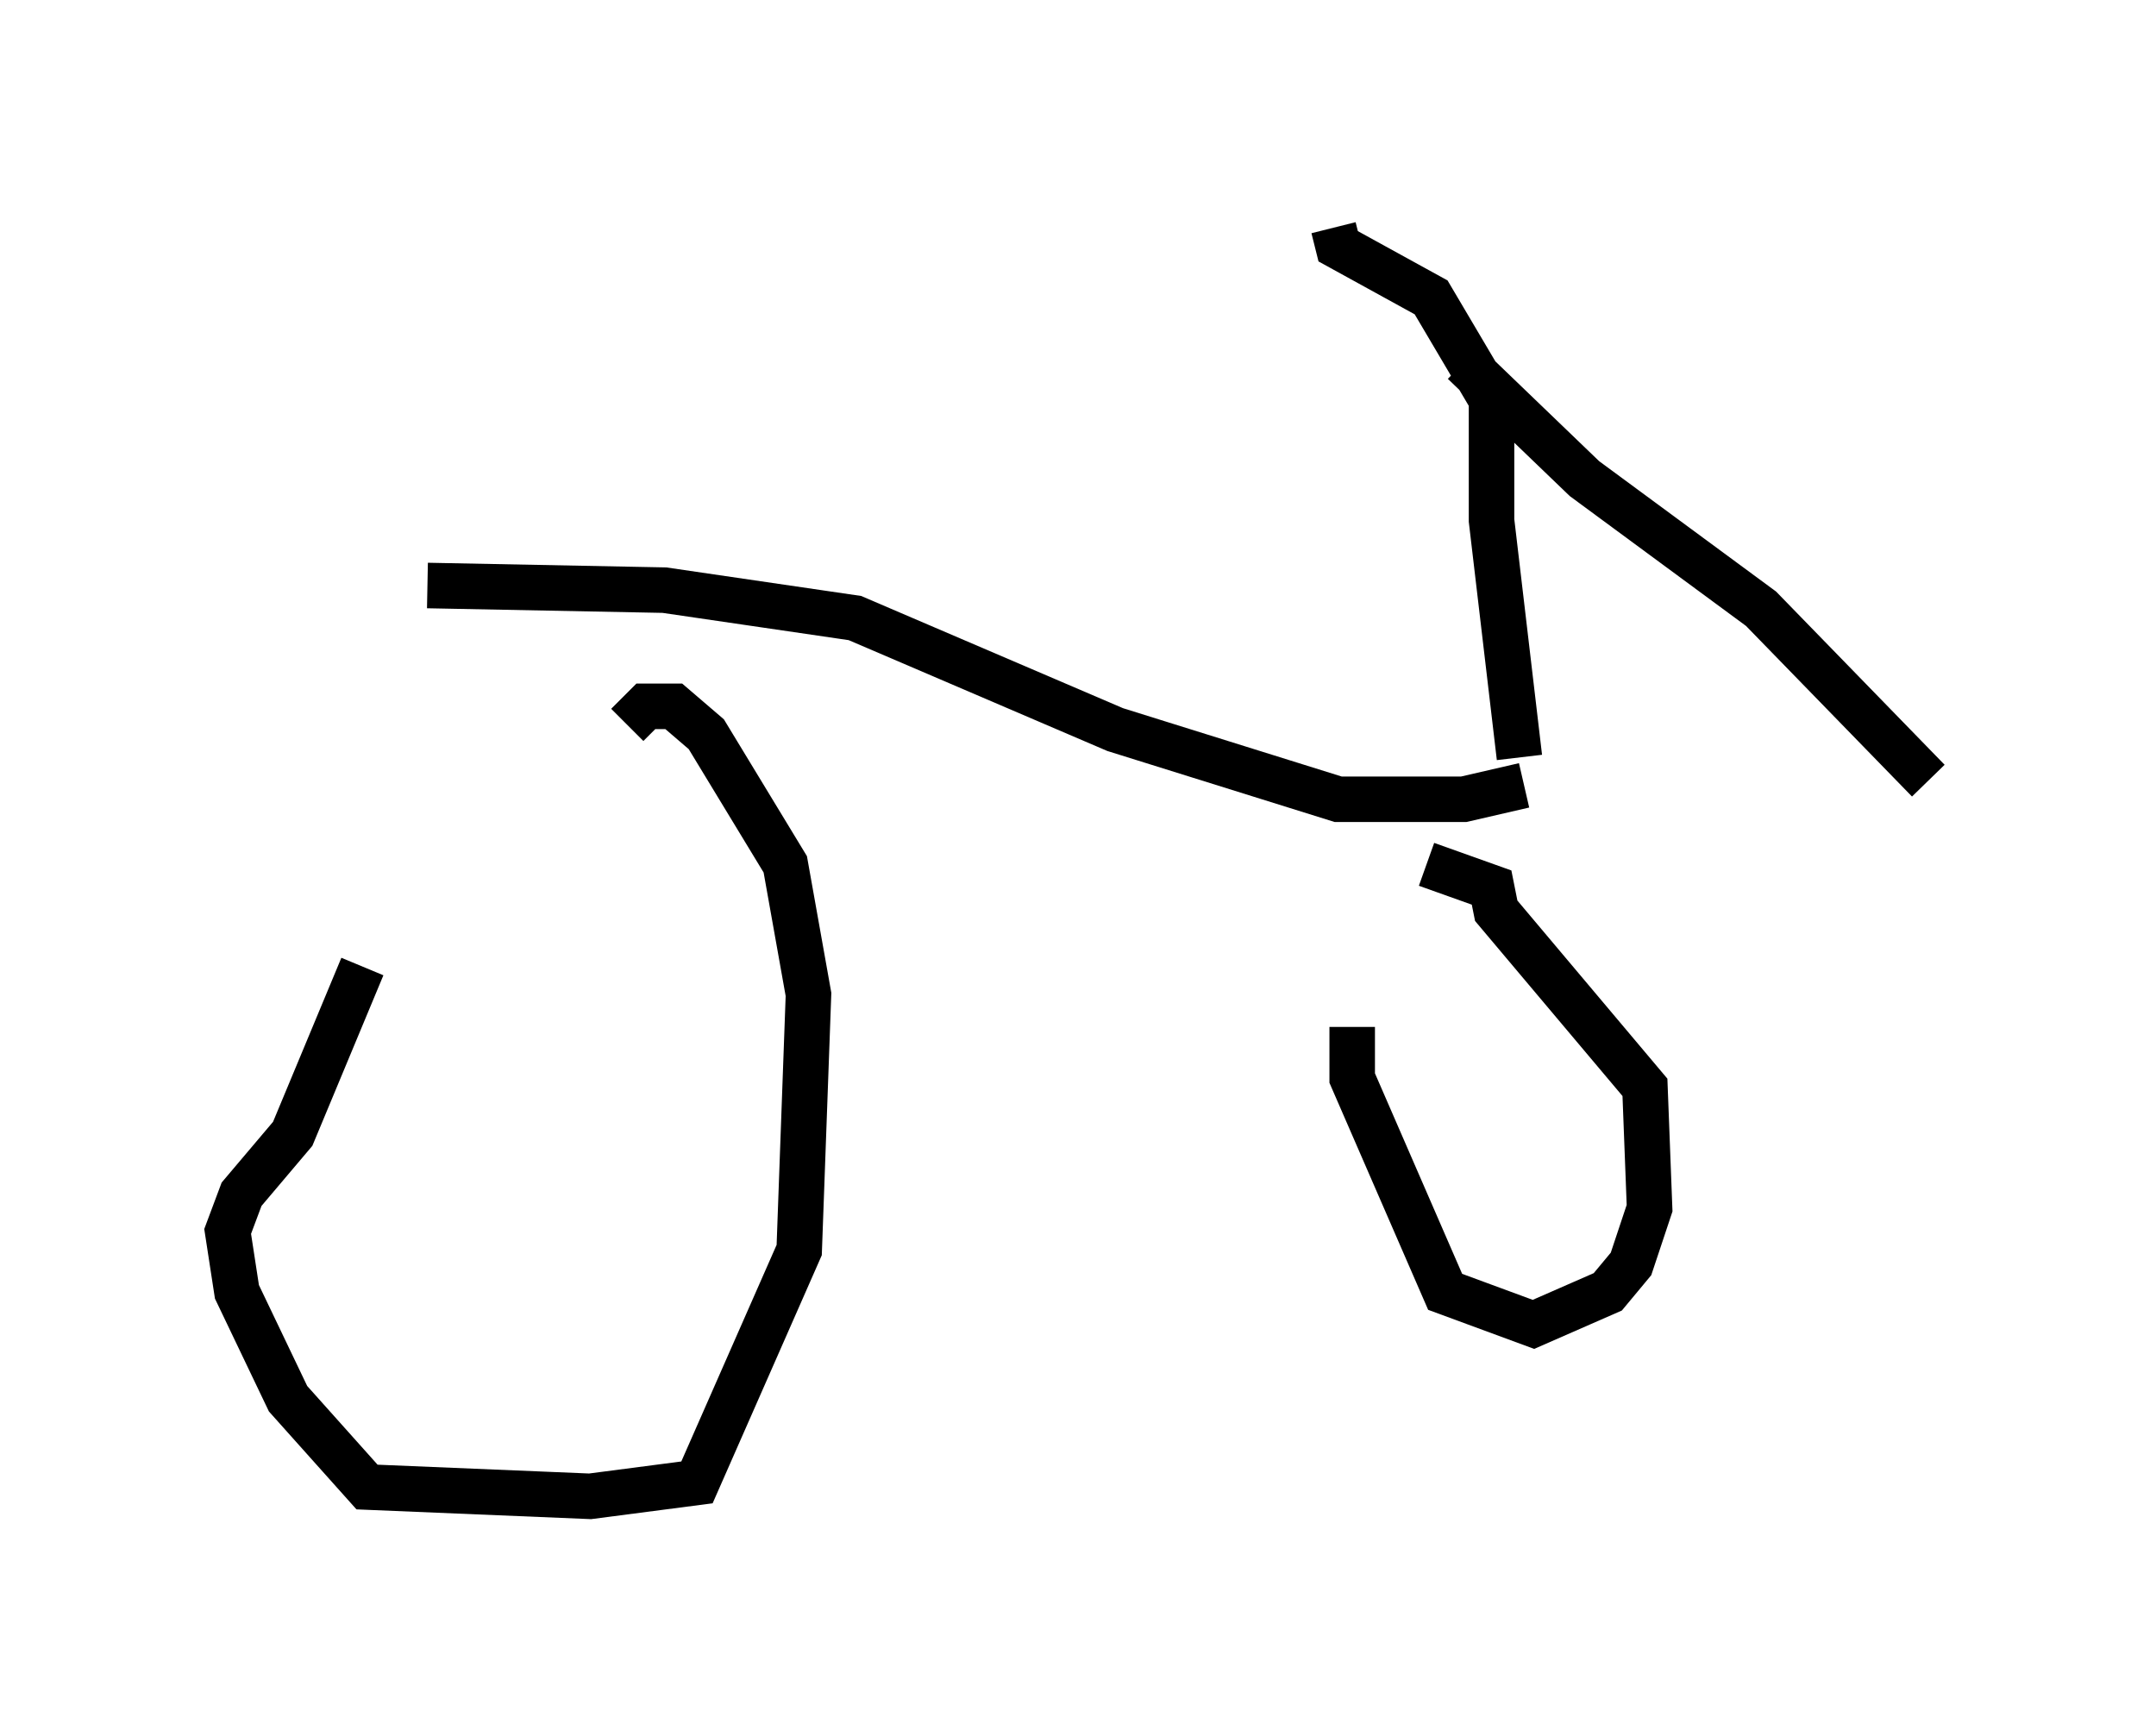 <?xml version="1.0" encoding="utf-8" ?>
<svg baseProfile="full" height="37.869" version="1.1" width="47.363" xmlns="http://www.w3.org/2000/svg" xmlns:ev="http://www.w3.org/2001/xml-events" xmlns:xlink="http://www.w3.org/1999/xlink"><defs /><rect fill="white" height="37.869" width="47.363" x="0" y="0" /><path d="M11.84, 16.944 m-3.879, 4.288 l-1.531, 3.675 -1.123, 1.327 l-0.306, 0.817 0.204, 1.327 l1.123, 2.348 1.735, 1.94 l4.9, 0.204 2.348, -0.306 l2.246, -5.104 0.204, -5.615 l-0.51, -2.858 -1.735, -2.858 l-0.715, -0.613 -0.613, 0.0 l-0.408, 0.408 m15.925, 6.635 l0.0, 1.123 2.042, 4.696 l1.94, 0.715 1.633, -0.715 l0.51, -0.613 0.408, -1.225 l-0.102, -2.654 -3.267, -3.879 l-0.102, -0.51 -1.429, -0.51 m-21.948, -6.125 l5.206, 0.102 4.185, 0.613 l5.717, 2.45 4.9, 1.531 l2.756, 0.0 1.327, -0.306 m-0.102, -0.613 l-0.613, -5.206 0.0, -2.654 l-1.327, -2.246 -2.042, -1.123 l-0.102, -0.408 m2.858, 2.96 l2.654, 2.552 3.879, 2.858 l3.675, 3.777 " fill="none" stroke="black" stroke-width="1" /></svg>